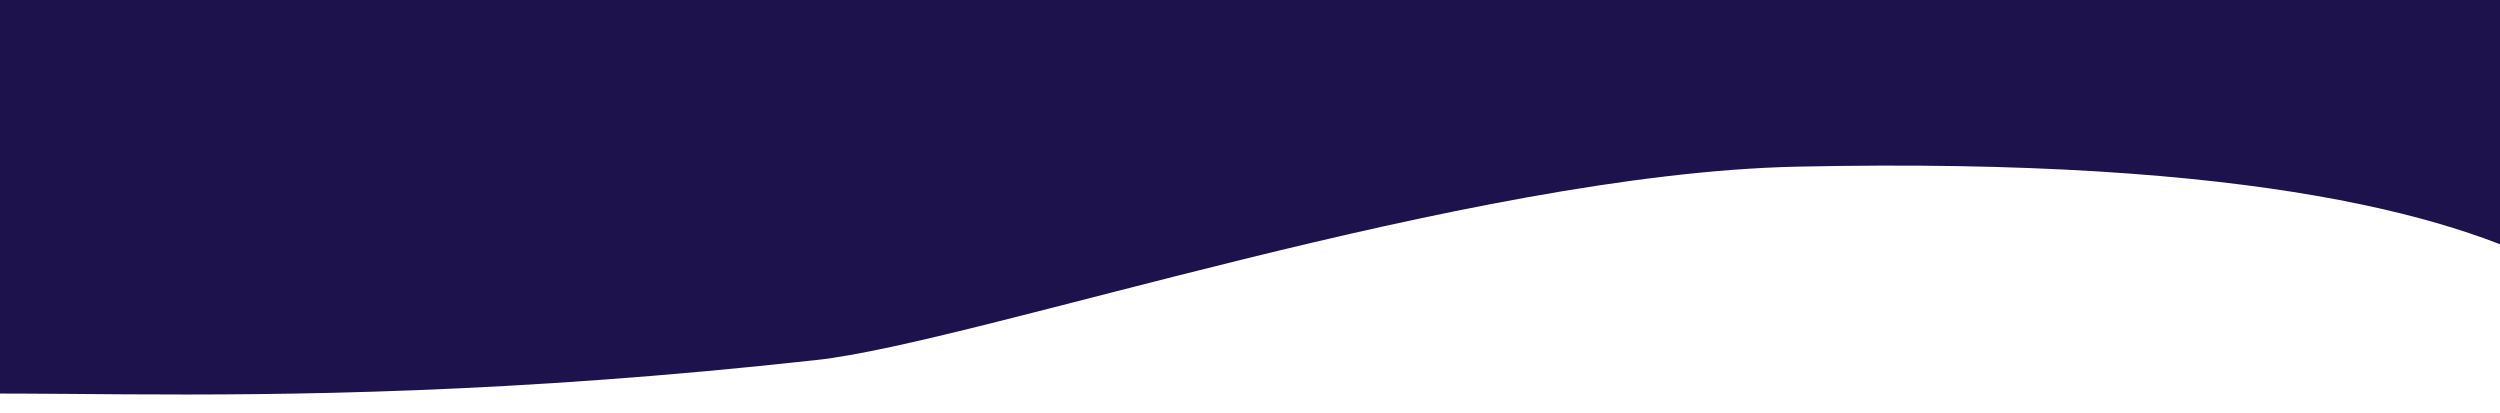 <svg width="375" height="62" viewBox="0 0 375 62" fill="none" xmlns="http://www.w3.org/2000/svg">
<path d="M405.5 54C394 62 408 22 269.5 25C220 26.072 146.474 51.349 122.5 54C31 64.119 -13.978 54.947 -24 62L-45.5 0H415.5C416.667 14.667 414.7 47.6 405.5 54Z" fill="#1D124C"/>
</svg>

